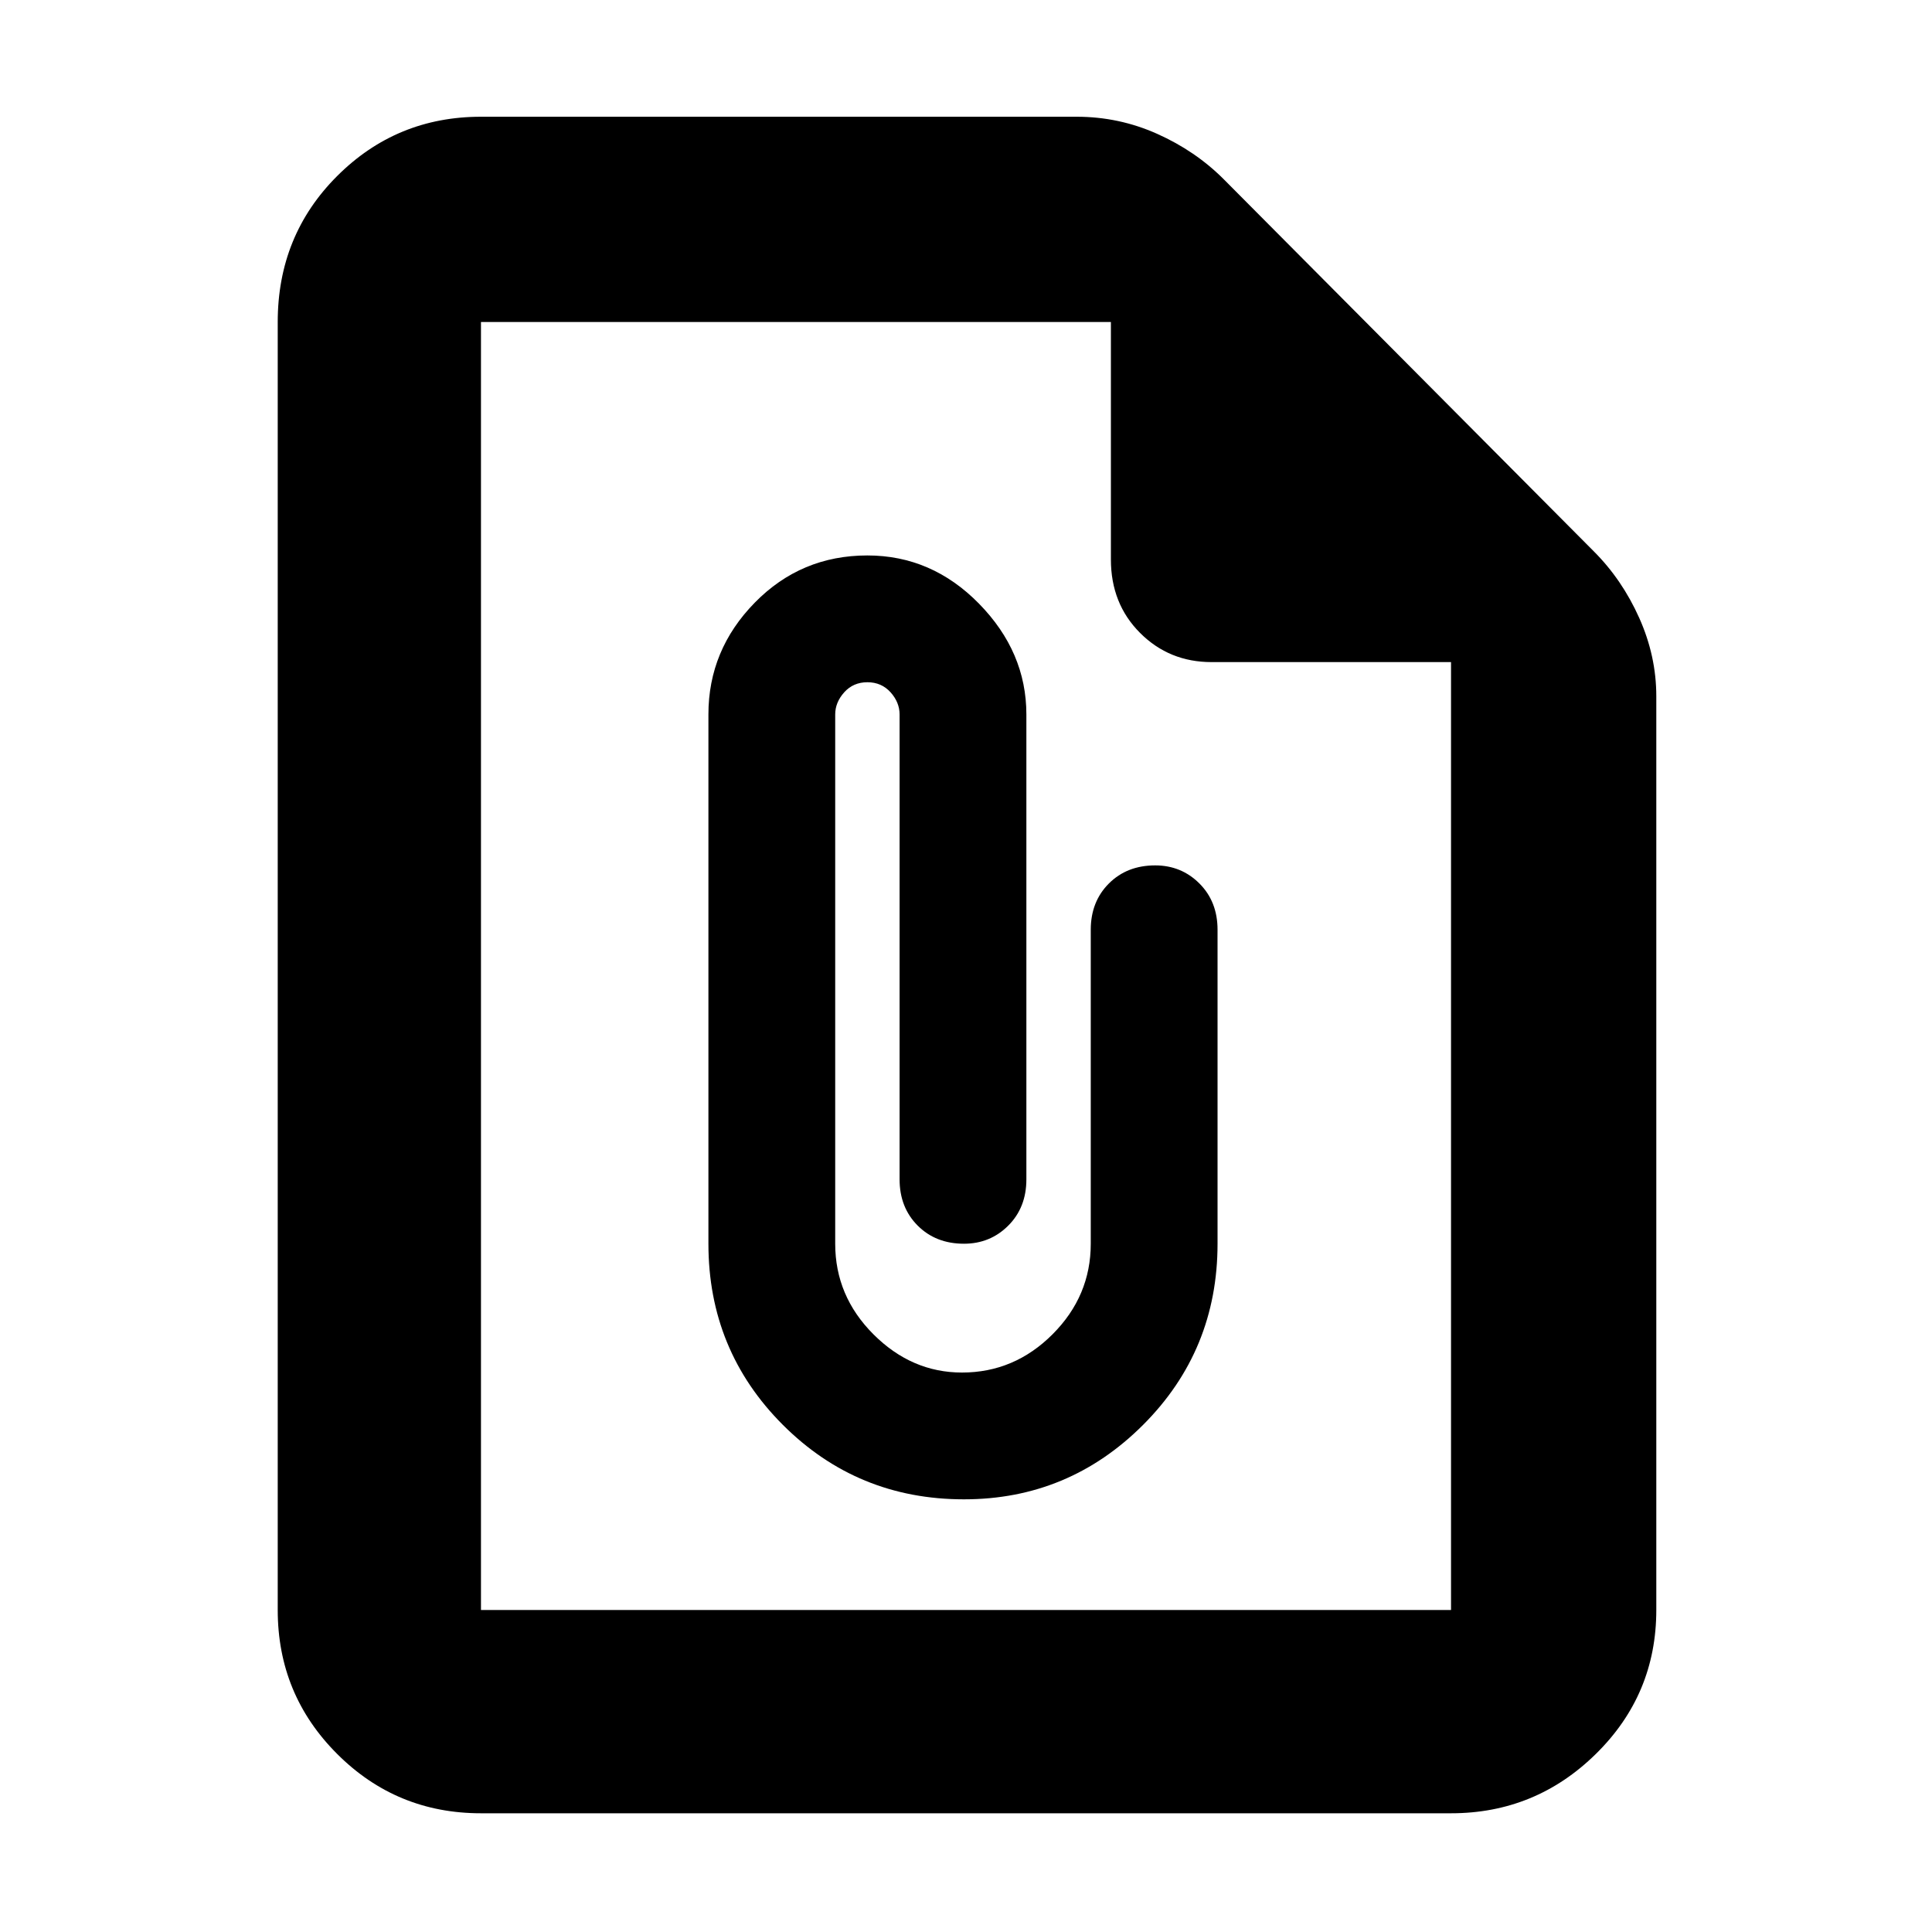 <svg xmlns="http://www.w3.org/2000/svg" height="40" width="40"><path d="M9.958 37.542Q8.208 37.542 6.979 36.312Q5.75 35.083 5.75 33.333V6.667Q5.75 4.875 6.979 3.646Q8.208 2.417 9.958 2.417H22.292Q23.167 2.417 23.958 2.771Q24.75 3.125 25.333 3.708L33 11.417Q33.583 12 33.938 12.792Q34.292 13.583 34.292 14.417V33.333Q34.292 35.083 33.042 36.312Q31.792 37.542 30.042 37.542ZM9.958 33.333H30.042Q30.042 33.333 30.042 33.333Q30.042 33.333 30.042 33.333V13.708H25.083Q24.208 13.708 23.604 13.104Q23 12.5 23 11.583V6.667H9.958Q9.958 6.667 9.958 6.667Q9.958 6.667 9.958 6.667V33.333Q9.958 33.333 9.958 33.333Q9.958 33.333 9.958 33.333ZM19.958 31.042Q22.125 31.042 23.667 29.5Q25.208 27.958 25.208 25.75V19.25Q25.208 18.667 24.833 18.292Q24.458 17.917 23.917 17.917Q23.333 17.917 22.958 18.292Q22.583 18.667 22.583 19.25V25.75Q22.583 26.833 21.792 27.625Q21 28.417 19.917 28.417Q18.875 28.417 18.083 27.625Q17.292 26.833 17.292 25.75V14.792Q17.292 14.542 17.479 14.333Q17.667 14.125 17.958 14.125Q18.25 14.125 18.438 14.333Q18.625 14.542 18.625 14.792V24.417Q18.625 25 19 25.375Q19.375 25.75 19.958 25.75Q20.5 25.75 20.875 25.375Q21.25 25 21.25 24.417V14.792Q21.25 13.5 20.271 12.5Q19.292 11.5 17.958 11.5Q16.583 11.5 15.625 12.479Q14.667 13.458 14.667 14.792V25.75Q14.667 27.958 16.208 29.5Q17.75 31.042 19.958 31.042ZM9.958 6.667V11.583Q9.958 12.5 9.958 13.104Q9.958 13.708 9.958 13.708V6.667V11.583Q9.958 12.5 9.958 13.104Q9.958 13.708 9.958 13.708V33.333Q9.958 33.333 9.958 33.333Q9.958 33.333 9.958 33.333Q9.958 33.333 9.958 33.333Q9.958 33.333 9.958 33.333V6.667Q9.958 6.667 9.958 6.667Q9.958 6.667 9.958 6.667Z"/></svg>